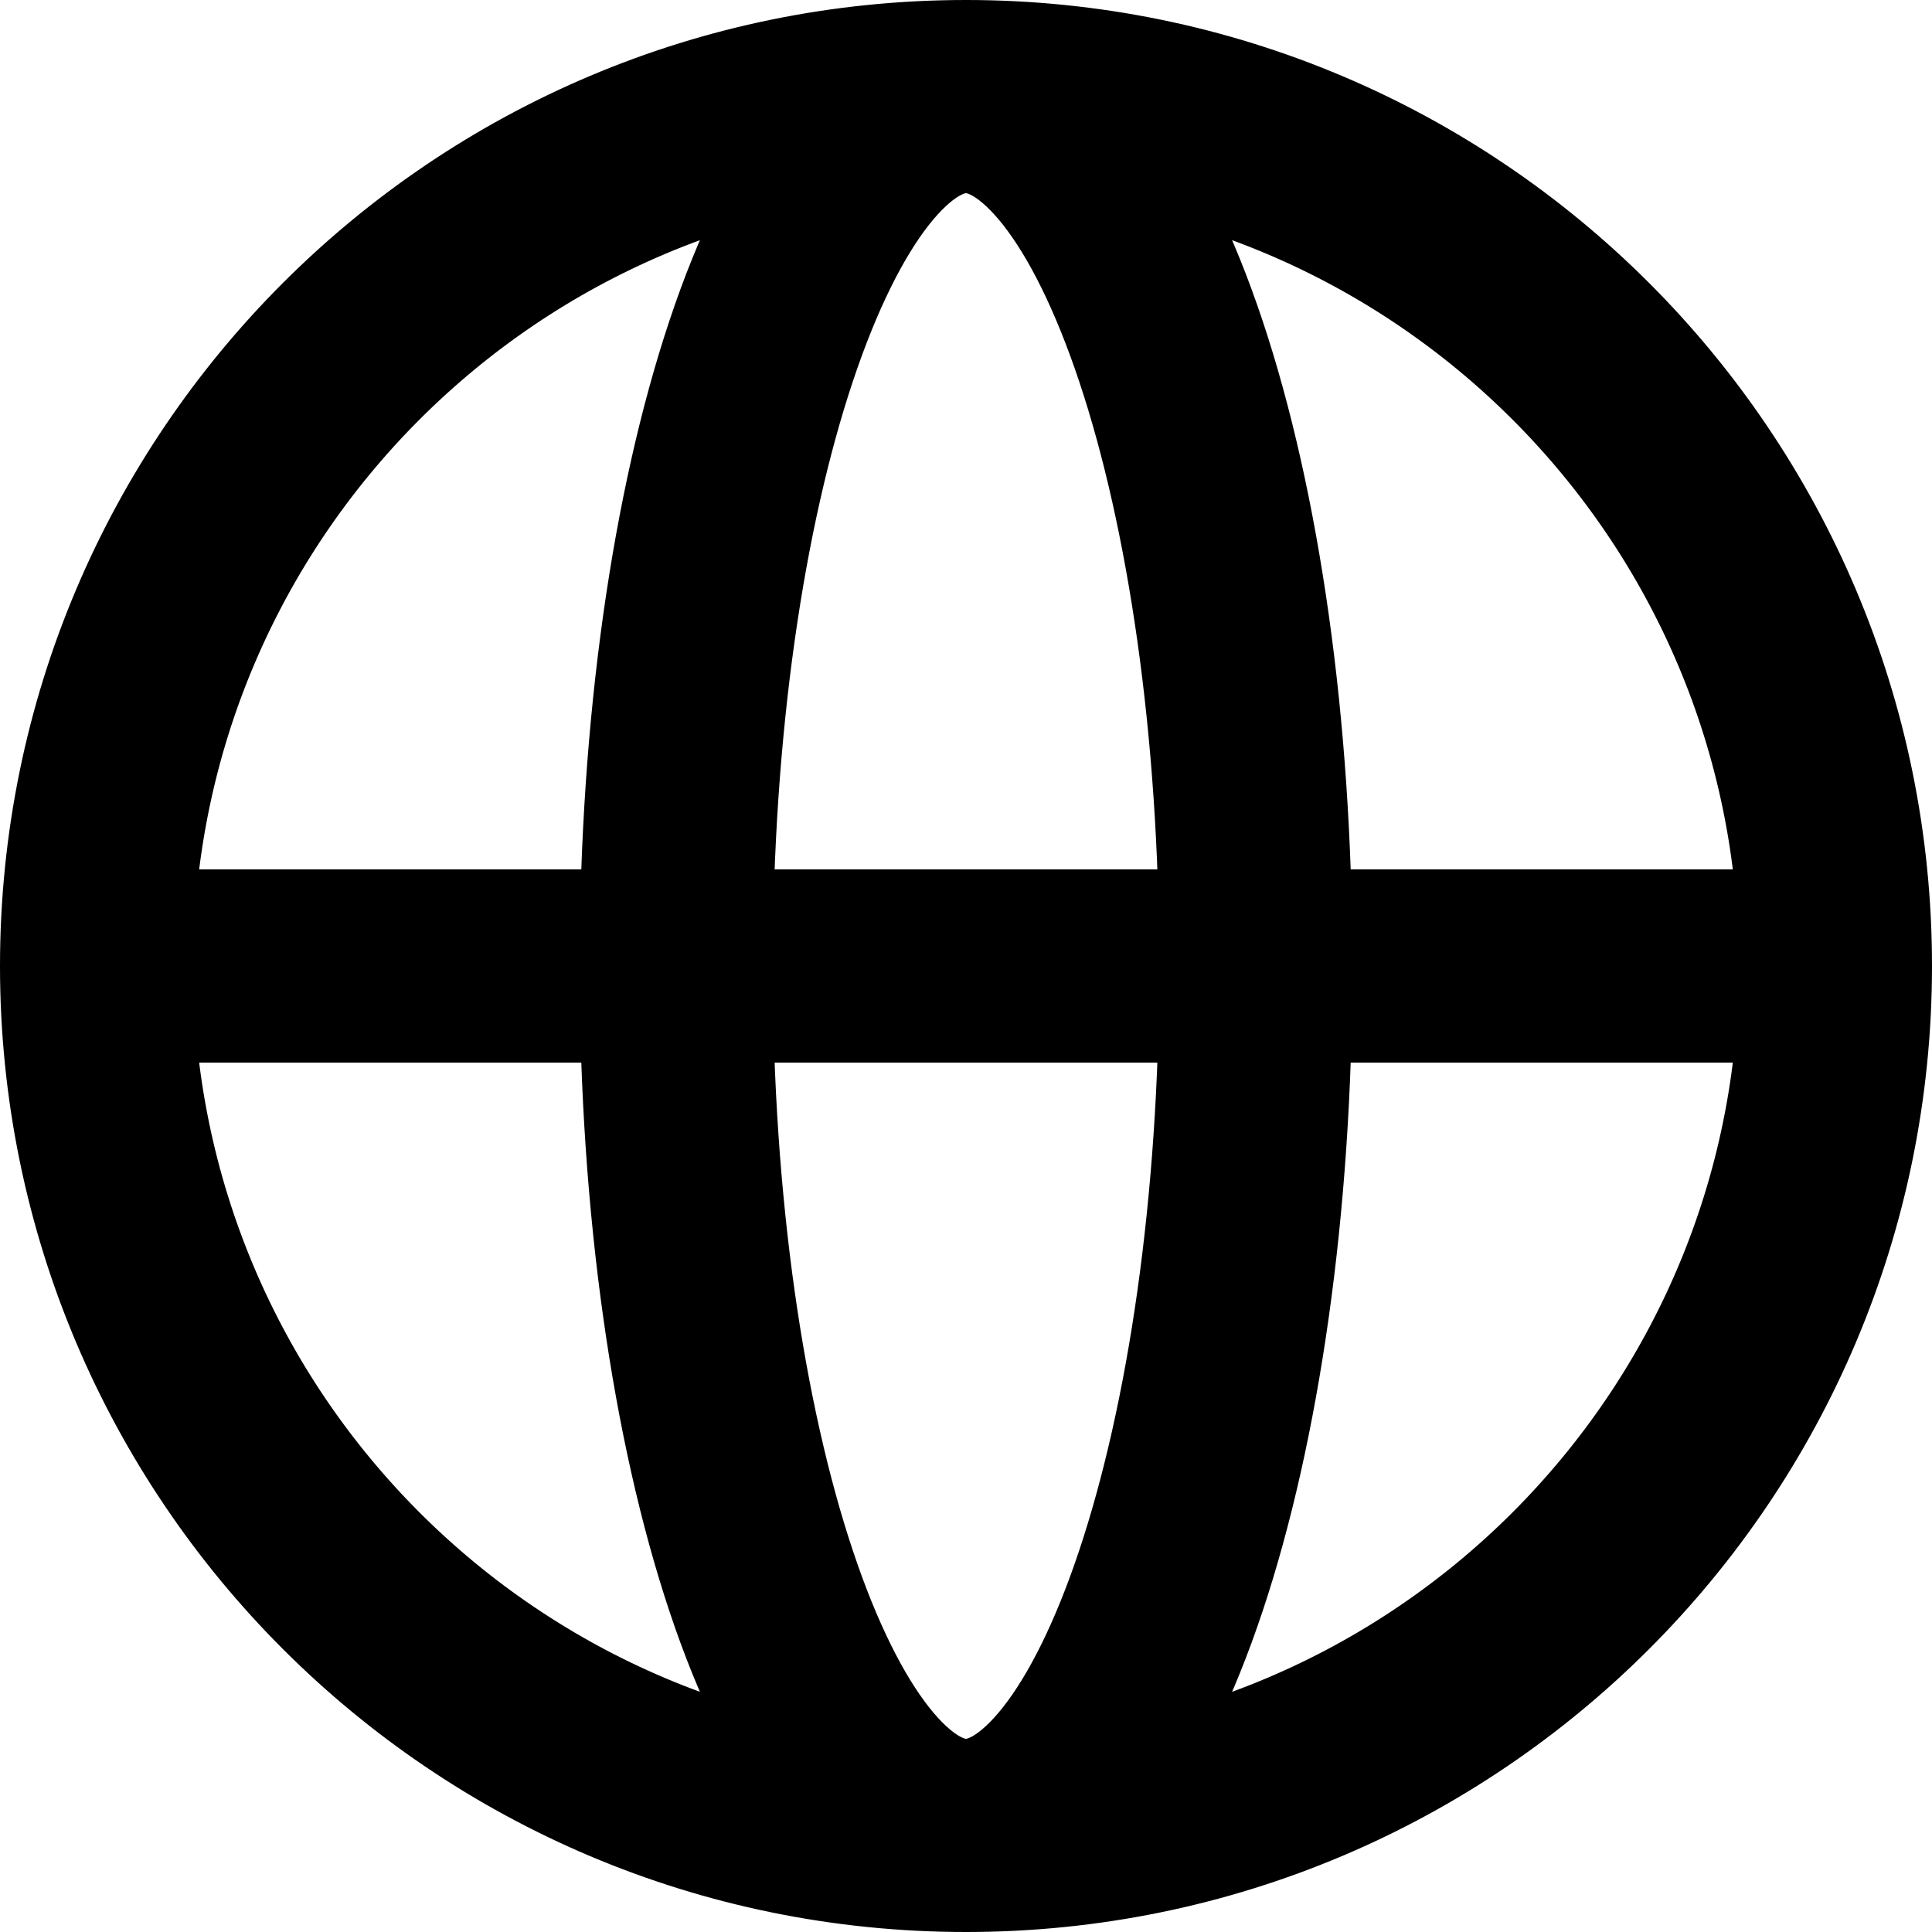 <svg width="20" height="20" viewBox="0 0 20 20" fill="none" xmlns="http://www.w3.org/2000/svg">
<path d="M19 10C19 14.971 14.971 19 10 19M19 10C19 5.029 14.971 1 10 1M19 10H1M10 19C5.029 19 1 14.971 1 10M10 19C11.657 19 13 14.971 13 10C13 5.029 11.657 1 10 1M10 19C8.343 19 7 14.971 7 10C7 5.029 8.343 1 10 1M1 10C1 5.029 5.029 1 10 1" stroke="#231F20" style="stroke:#231F20;stroke:color(display-p3 0.137 0.122 0.126);stroke-opacity:1;" stroke-width="2" stroke-linecap="round" stroke-linejoin="round"/>
</svg>

